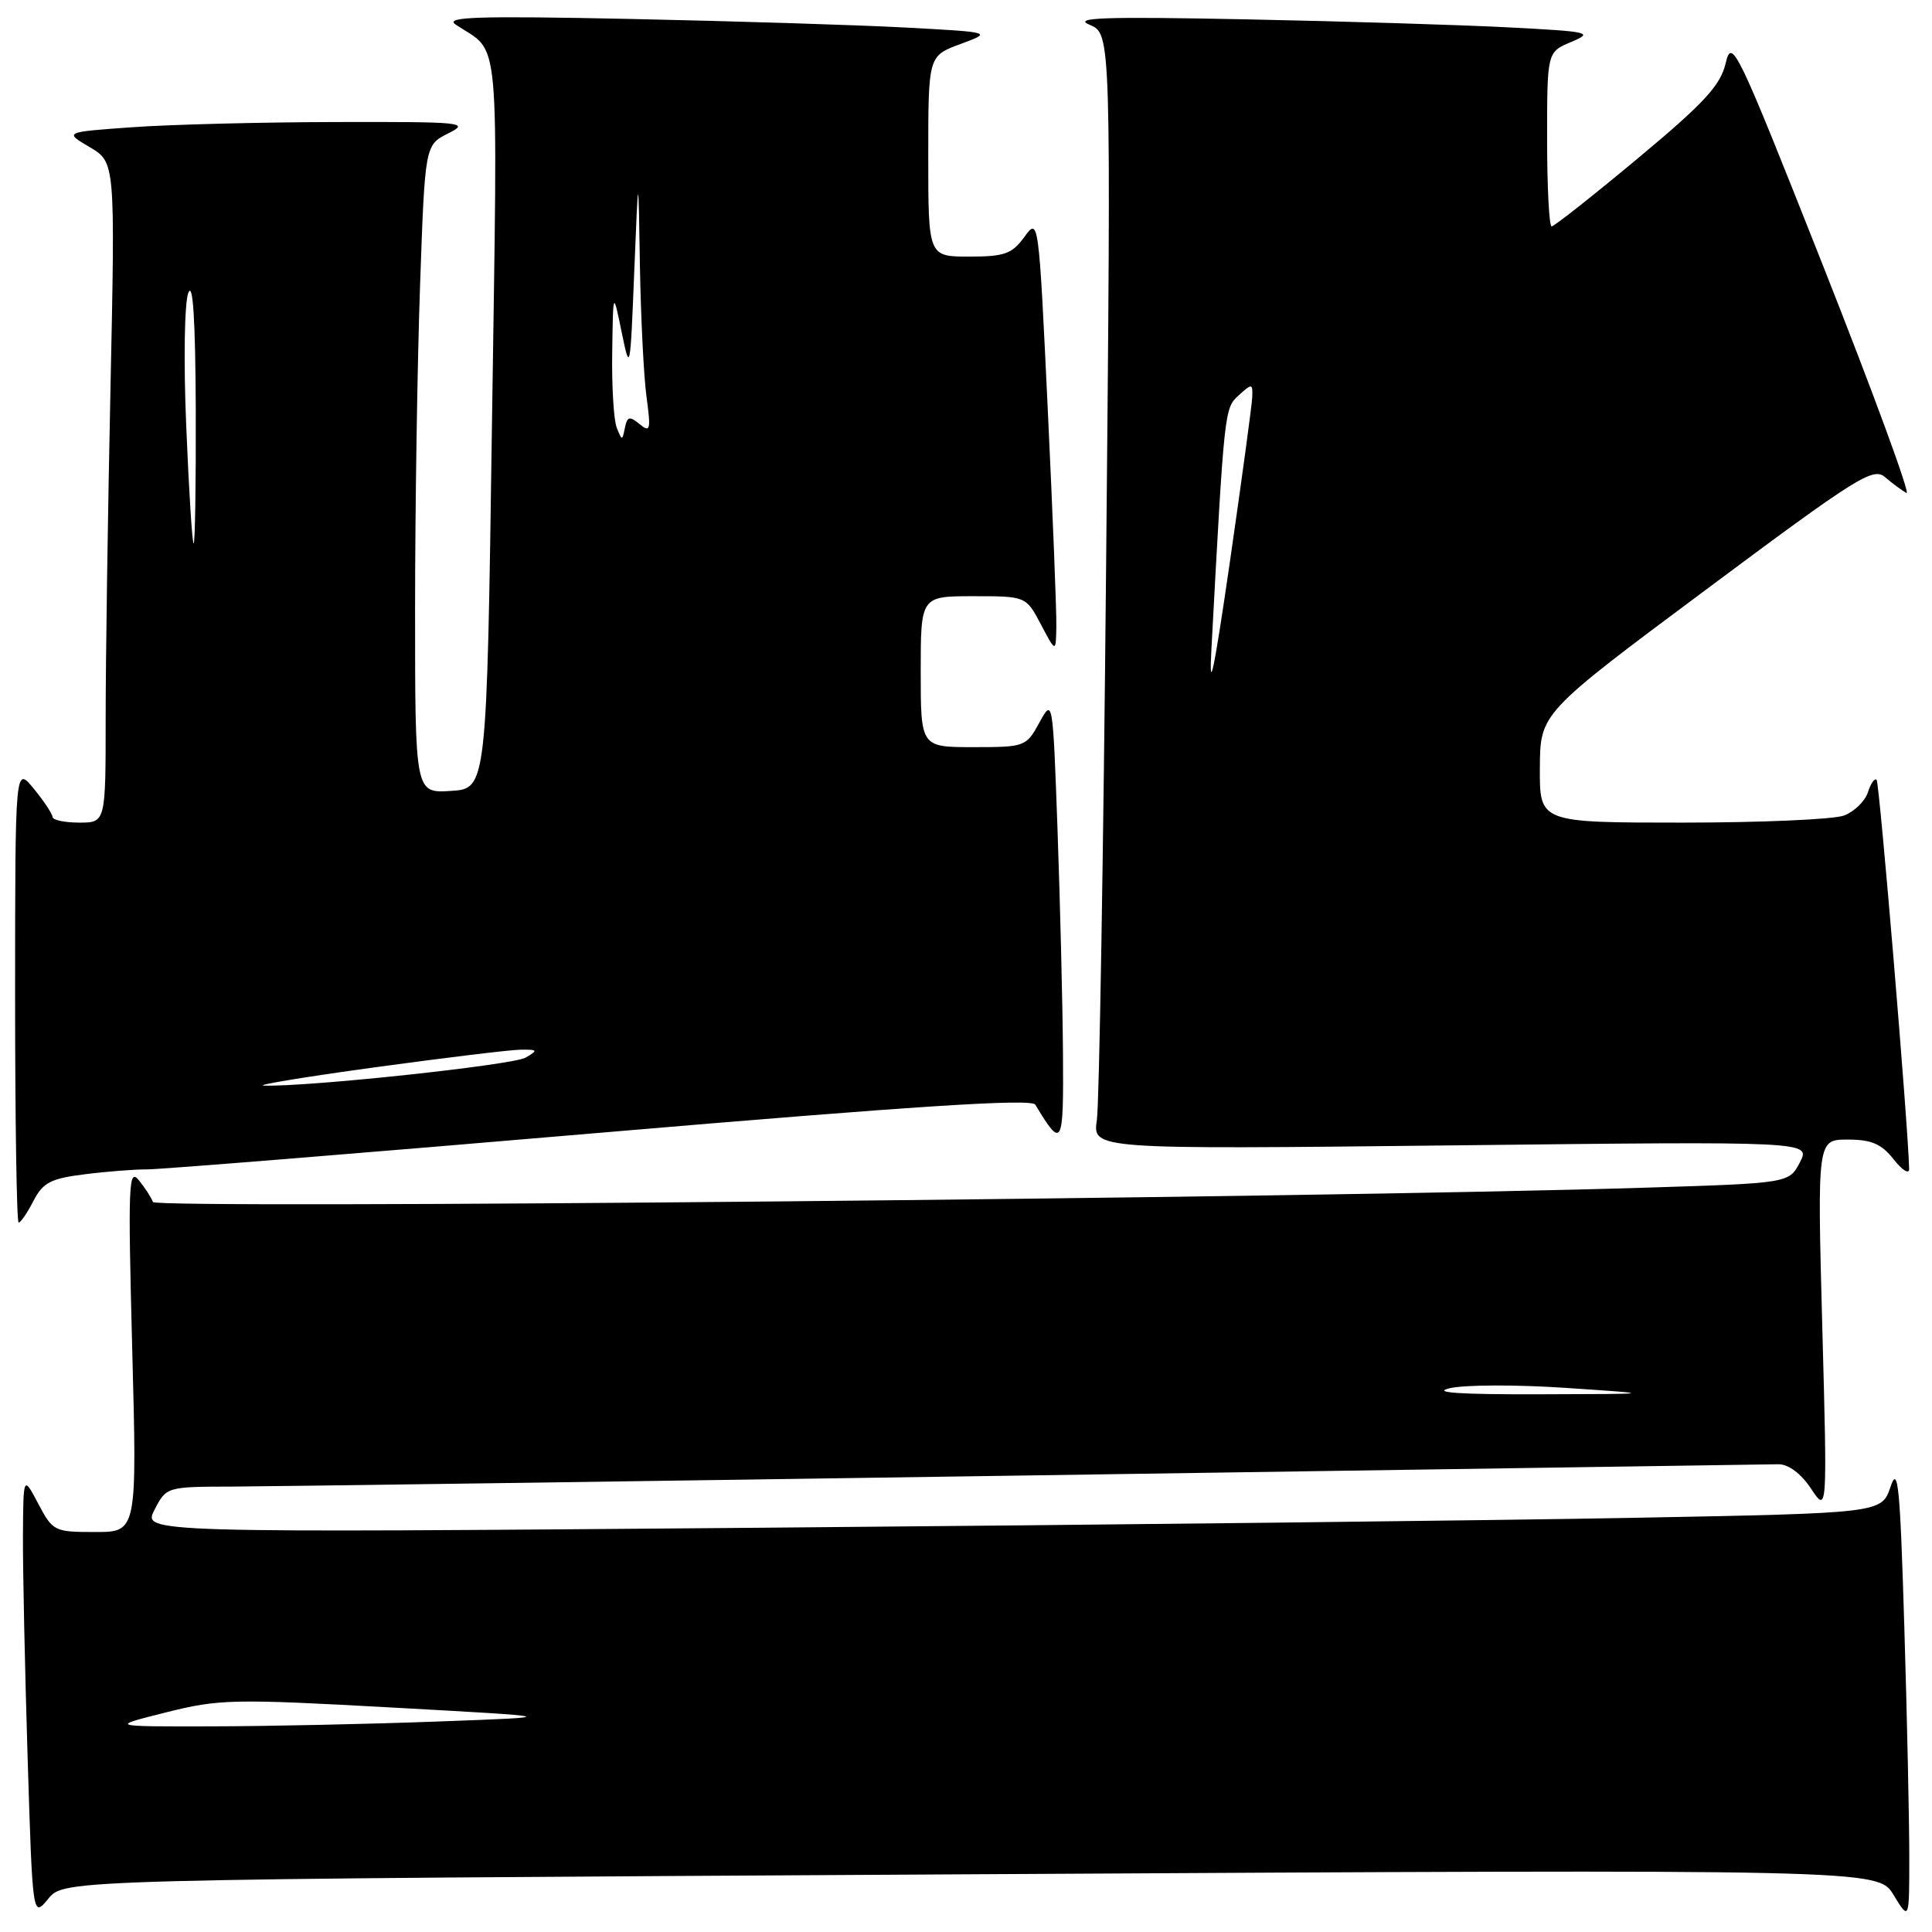 <?xml version="1.0" encoding="UTF-8" standalone="no"?>
<!DOCTYPE svg PUBLIC "-//W3C//DTD SVG 1.1//EN" "http://www.w3.org/Graphics/SVG/1.1/DTD/svg11.dtd" >
<svg xmlns="http://www.w3.org/2000/svg" xmlns:xlink="http://www.w3.org/1999/xlink" version="1.1" viewBox="0 0 256 256">
 <g >
 <path fill="currentColor"
d=" M 128.67 248.35 C 248.83 247.68 248.83 247.68 250.91 251.09 C 252.99 254.50 252.99 254.50 252.99 246.00 C 252.99 241.32 252.70 227.61 252.33 215.52 C 251.77 196.82 251.49 194.05 250.50 197.02 C 249.32 200.50 249.32 200.50 216.41 201.12 C 198.31 201.46 146.46 202.05 101.20 202.43 C 18.89 203.11 18.89 203.11 20.47 200.06 C 22.05 197.01 22.07 197.00 30.78 196.98 C 35.57 196.96 83.15 196.30 136.50 195.50 C 189.85 194.70 234.47 194.03 235.65 194.02 C 236.98 194.01 238.63 195.24 239.97 197.25 C 242.13 200.50 242.13 200.50 241.46 175.75 C 240.80 151.00 240.80 151.00 244.83 151.00 C 247.99 151.00 249.30 151.57 250.93 153.63 C 252.07 155.08 252.99 155.65 252.97 154.88 C 252.86 149.39 249.04 103.70 248.66 103.33 C 248.40 103.06 247.88 103.81 247.51 104.98 C 247.13 106.15 245.71 107.54 244.35 108.06 C 242.99 108.58 233.35 109.00 222.93 109.00 C 204.00 109.00 204.00 109.00 204.04 101.75 C 204.08 94.50 204.08 94.50 226.07 78.12 C 246.07 63.21 248.21 61.87 249.77 63.22 C 250.72 64.03 252.00 64.98 252.61 65.32 C 253.22 65.66 248.27 52.18 241.62 35.35 C 230.08 6.19 229.47 4.92 228.66 8.38 C 227.96 11.34 225.83 13.64 217.00 21.00 C 211.06 25.95 205.93 30.00 205.60 30.00 C 205.27 30.00 205.00 24.80 205.00 18.45 C 205.00 6.90 205.00 6.90 208.19 5.56 C 211.19 4.30 210.69 4.19 199.94 3.63 C 193.65 3.30 177.93 2.82 165.00 2.56 C 146.26 2.19 142.08 2.33 144.37 3.28 C 147.23 4.47 147.23 4.47 146.57 74.48 C 146.21 112.99 145.66 146.26 145.34 148.40 C 144.77 152.30 144.77 152.30 192.35 151.77 C 239.93 151.23 239.93 151.23 238.50 154.01 C 237.06 156.78 237.06 156.78 217.78 157.38 C 173.88 158.76 20.57 160.22 20.26 159.27 C 20.08 158.73 19.24 157.43 18.40 156.39 C 17.03 154.69 16.95 156.93 17.52 178.75 C 18.16 203.00 18.16 203.00 12.60 203.00 C 7.20 203.00 6.99 202.90 5.07 199.25 C 3.09 195.50 3.09 195.50 3.04 203.59 C 3.02 208.04 3.30 221.23 3.66 232.90 C 4.32 254.13 4.32 254.13 6.41 251.58 C 8.50 249.03 8.50 249.03 128.67 248.35 Z  M 4.43 159.13 C 5.69 156.70 6.71 156.16 11.21 155.60 C 14.12 155.23 17.85 154.94 19.50 154.95 C 21.15 154.96 48.15 152.78 79.50 150.10 C 121.11 146.55 136.68 145.54 137.18 146.37 C 140.76 152.31 140.94 151.97 140.85 139.50 C 140.80 132.90 140.47 119.62 140.13 110.00 C 139.50 92.53 139.50 92.51 137.72 95.75 C 135.98 98.94 135.81 99.00 128.97 99.00 C 122.00 99.00 122.00 99.00 122.00 89.00 C 122.00 79.00 122.00 79.00 128.98 79.00 C 135.95 79.00 135.95 79.00 137.93 82.75 C 139.91 86.50 139.91 86.50 139.97 83.00 C 140.01 81.08 139.49 68.09 138.83 54.15 C 137.63 28.87 137.62 28.80 135.73 31.40 C 134.09 33.65 133.10 34.00 128.42 34.00 C 123.00 34.00 123.00 34.00 123.00 20.71 C 123.00 7.41 123.00 7.41 127.25 5.84 C 131.50 4.27 131.50 4.27 120.00 3.65 C 113.67 3.31 97.25 2.80 83.50 2.51 C 63.26 2.09 58.86 2.23 60.37 3.25 C 66.38 7.28 65.96 2.71 65.19 56.00 C 64.50 104.50 64.50 104.50 59.75 104.80 C 55.00 105.11 55.00 105.11 55.00 80.80 C 55.00 67.44 55.30 48.11 55.66 37.86 C 56.31 19.22 56.31 19.22 59.40 17.67 C 62.31 16.22 61.38 16.13 44.50 16.17 C 34.60 16.19 22.45 16.50 17.50 16.86 C 8.50 17.50 8.50 17.50 11.89 19.50 C 15.27 21.50 15.27 21.50 14.64 51.41 C 14.29 67.86 14.00 87.55 14.00 95.16 C 14.00 109.00 14.00 109.00 10.50 109.00 C 8.57 109.00 6.98 108.66 6.96 108.25 C 6.94 107.84 5.82 106.15 4.47 104.50 C 2.01 101.50 2.01 101.50 2.00 131.75 C 2.00 148.39 2.21 162.00 2.47 162.00 C 2.74 162.00 3.62 160.71 4.43 159.13 Z  M 22.00 226.90 C 29.03 225.13 30.90 225.09 52.00 226.26 C 74.50 227.50 74.50 227.50 58.00 228.11 C 48.92 228.45 35.42 228.74 28.00 228.75 C 14.50 228.78 14.50 228.78 22.00 226.90 Z  M 192.08 183.95 C 194.05 183.48 201.03 183.46 207.58 183.91 C 219.50 184.71 219.50 184.71 204.00 184.75 C 193.45 184.78 189.64 184.53 192.08 183.95 Z  M 160.52 86.00 C 162.24 54.09 162.24 54.10 164.15 52.37 C 165.89 50.79 166.00 50.80 165.93 52.60 C 165.89 53.64 164.55 63.50 162.96 74.50 C 160.83 89.15 160.18 92.23 160.52 86.00 Z  M 49.50 141.45 C 58.85 140.17 67.62 139.10 69.00 139.09 C 71.26 139.06 71.32 139.16 69.65 140.14 C 67.96 141.12 40.93 144.02 35.00 143.85 C 33.62 143.82 40.15 142.73 49.50 141.45 Z  M 24.68 56.54 C 24.31 47.79 24.44 40.08 24.96 38.79 C 25.57 37.26 25.89 42.42 25.94 54.25 C 25.97 64.01 25.85 72.00 25.66 72.00 C 25.47 72.00 25.03 65.04 24.68 56.54 Z  M 81.72 56.67 C 81.32 55.66 81.05 51.16 81.12 46.67 C 81.24 38.50 81.24 38.50 82.37 44.00 C 83.48 49.39 83.51 49.23 84.04 36.00 C 84.59 22.50 84.59 22.50 84.79 35.11 C 84.91 42.05 85.30 49.92 85.67 52.61 C 86.26 56.99 86.17 57.36 84.75 56.20 C 83.42 55.10 83.11 55.18 82.80 56.70 C 82.46 58.42 82.41 58.42 81.72 56.67 Z "/>
</g>
</svg>
